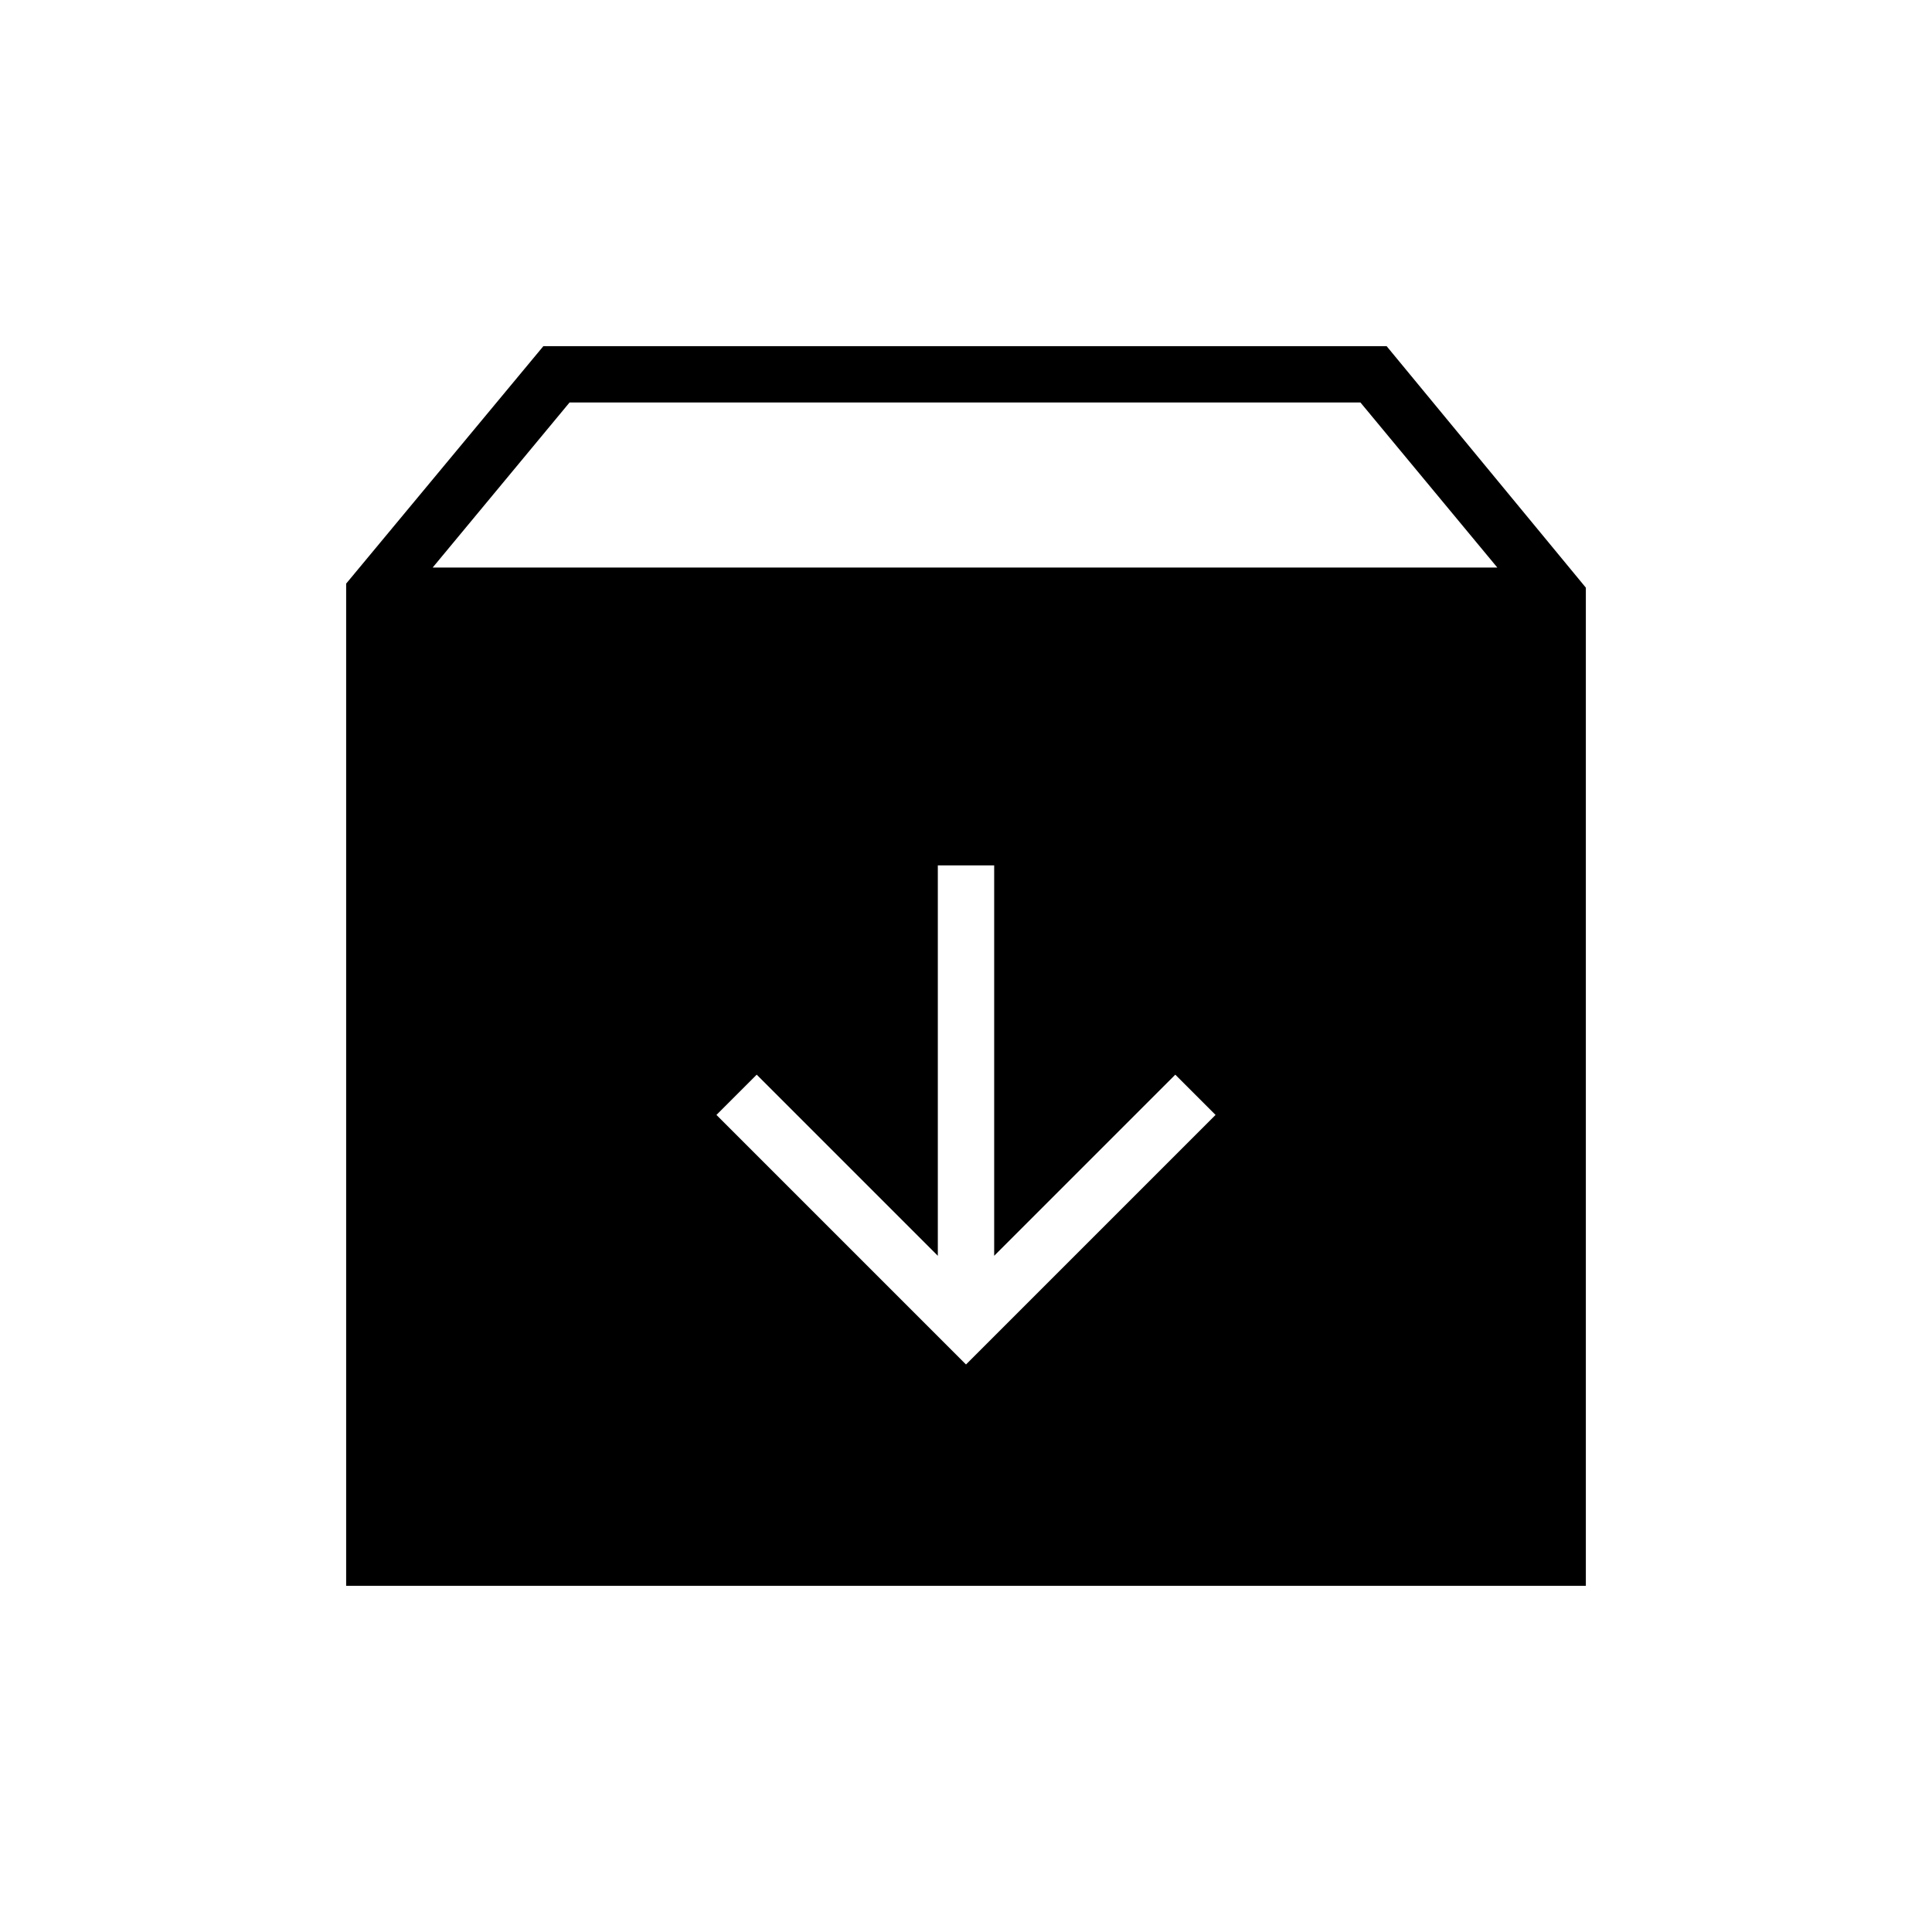 <svg xmlns="http://www.w3.org/2000/svg" height="24" viewBox="0 -960 960 960" width="24"><path d="m480-282 124-124-20-20-90 90v-194h-28v194l-90-90-20 20 124 124ZM172-172v-498l98-118h419l99 120v496H172Zm43-506h529l-68-82H283l-68 82Z"/></svg>